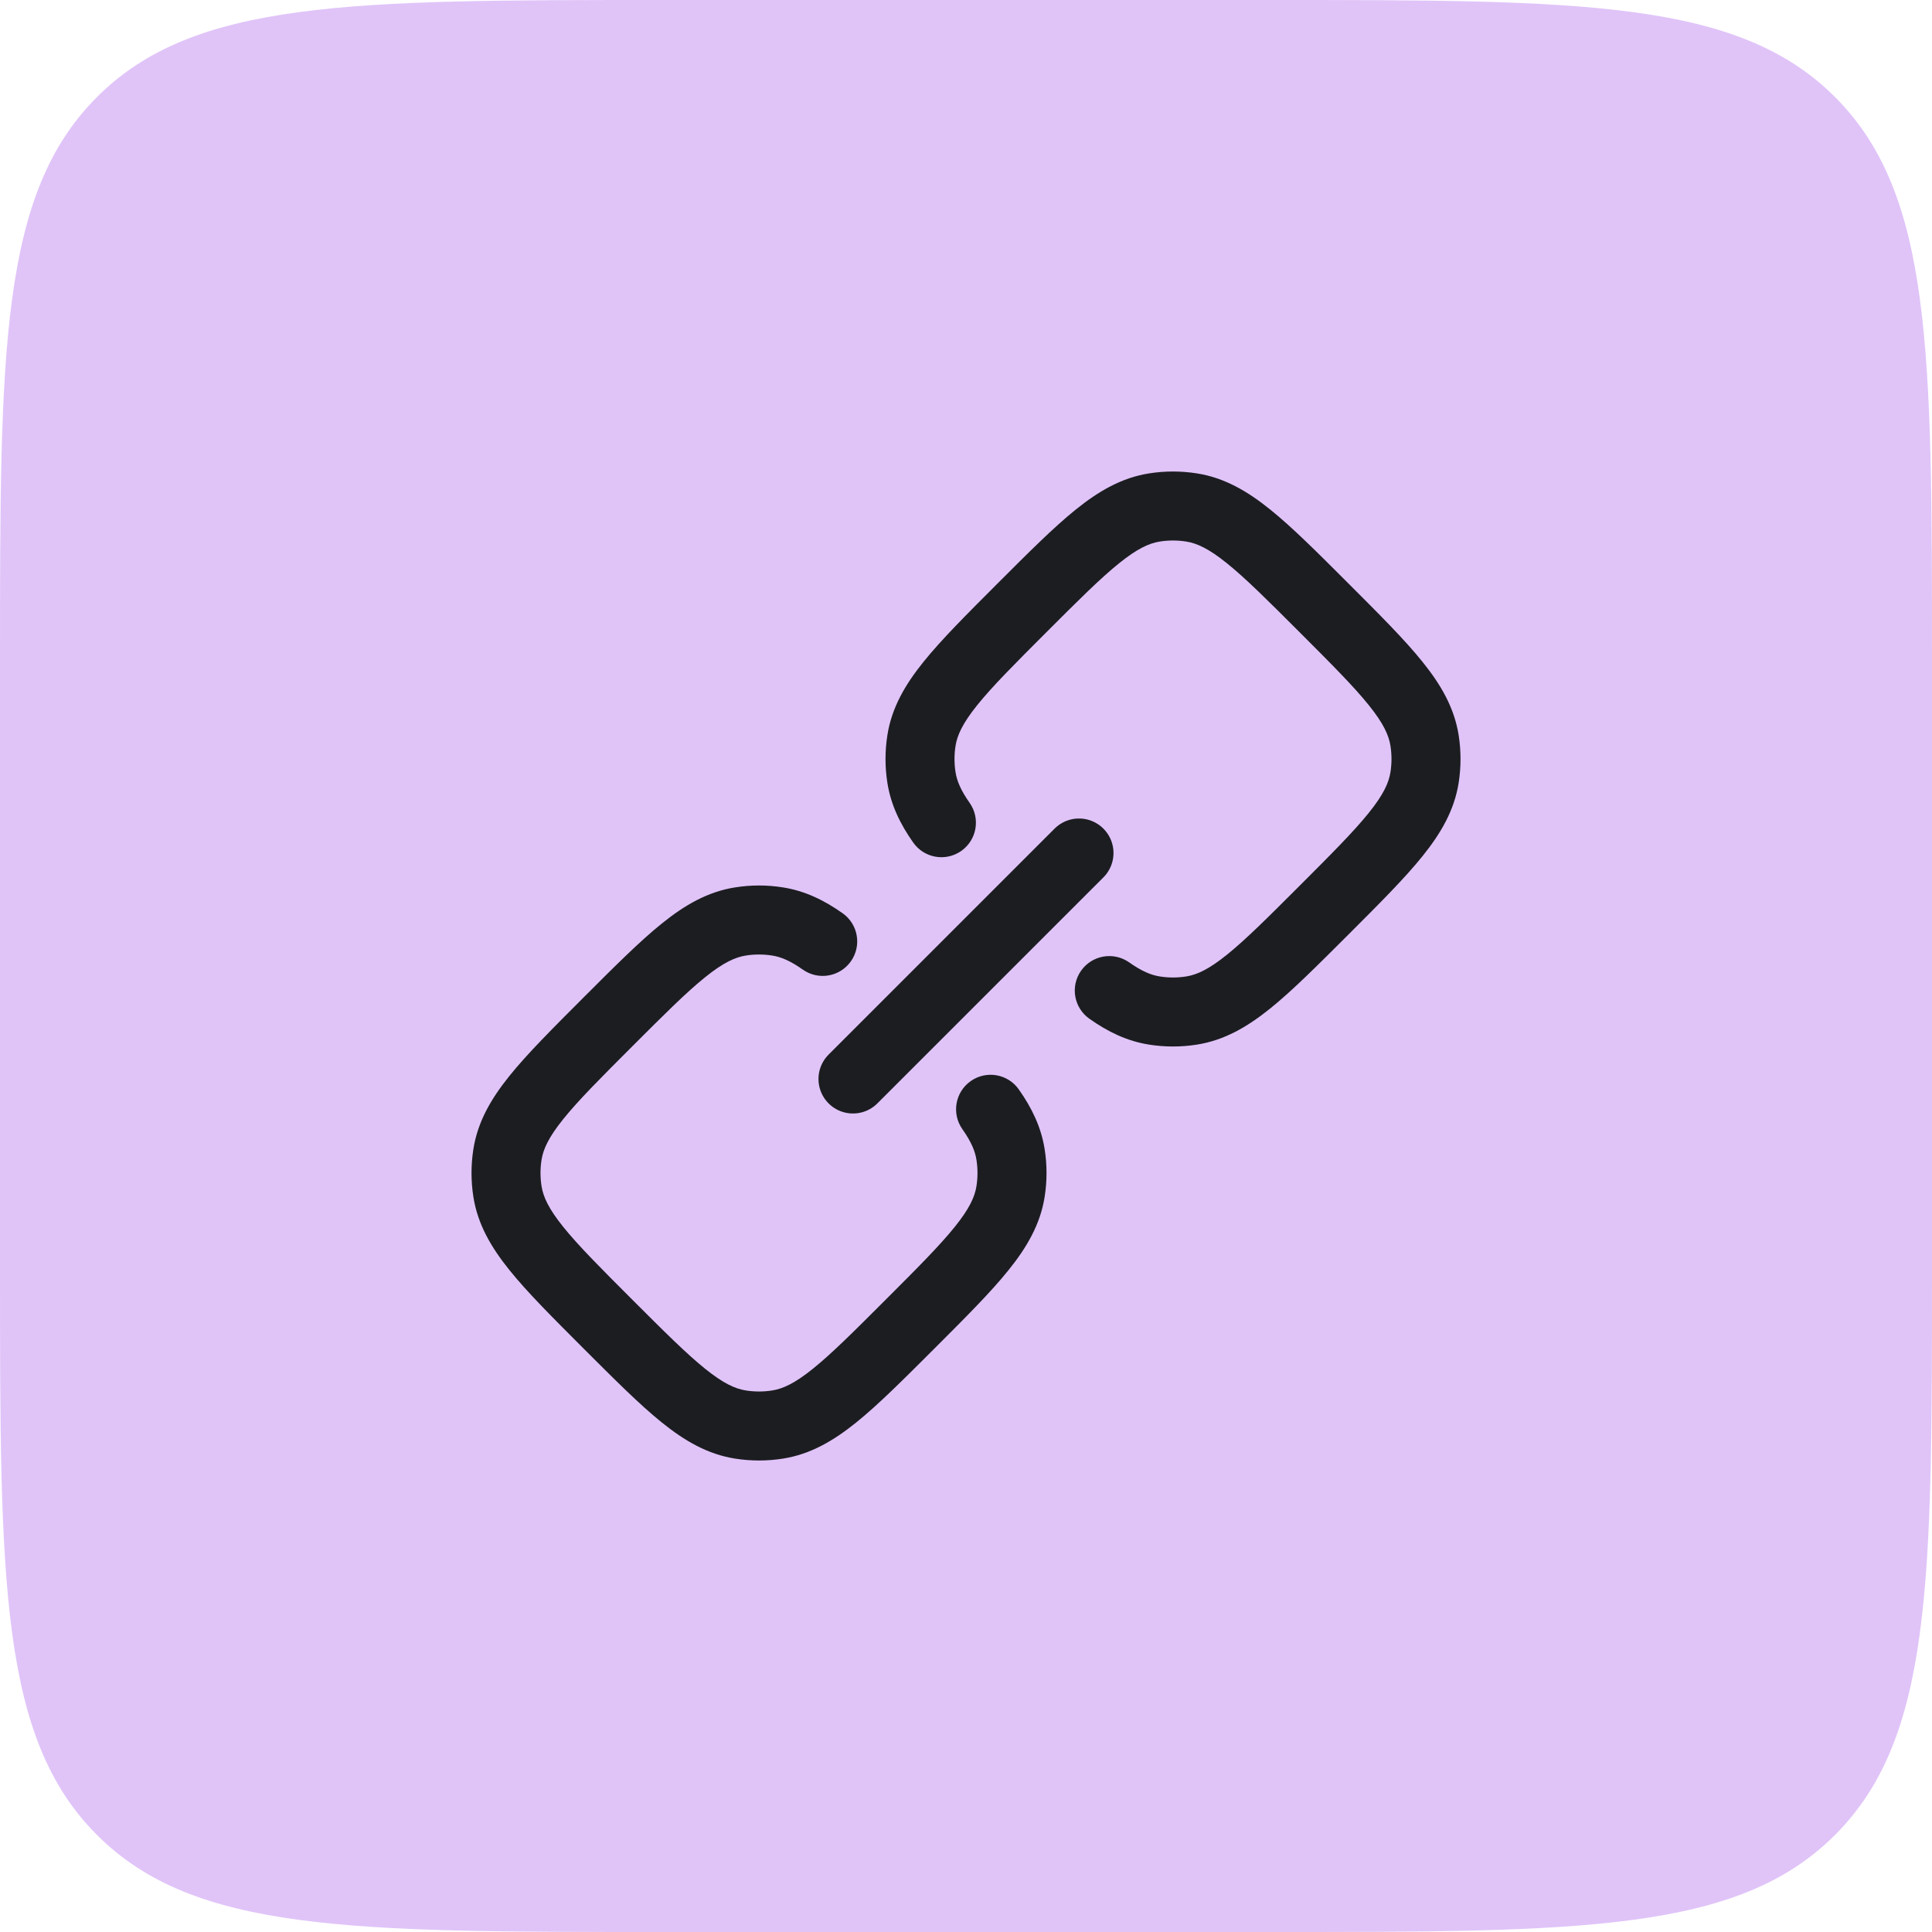 <svg width="70" height="70" viewBox="0 0 70 70" fill="none" xmlns="http://www.w3.org/2000/svg">
<path d="M0 24C0 12.686 0 7.029 3.515 3.515C7.029 0 12.686 0 24 0H46C57.314 0 62.971 0 66.485 3.515C70 7.029 70 12.686 70 24V46C70 57.314 70 62.971 66.485 66.485C62.971 70 57.314 70 46 70H24C12.686 70 7.029 70 3.515 66.485C0 62.971 0 57.314 0 46V24Z" fill="#E0C4F8"/>
<path d="M30.905 39.094L39.094 30.906" stroke="#1C1D21" stroke-width="2.5" stroke-linecap="round"/>
<path d="M18.386 43.173L17.152 43.368V43.368L18.386 43.173ZM18.386 41.827L17.152 41.632L18.386 41.827ZM28.173 51.614L28.369 52.848L28.369 52.848L28.173 51.614ZM26.827 51.614L27.023 50.379L26.827 51.614ZM36.614 43.173L37.849 43.368V43.368L36.614 43.173ZM36.614 41.827L37.849 41.632L37.849 41.632L36.614 41.827ZM26.827 33.386L27.023 34.621V34.621L26.827 33.386ZM28.173 33.386L28.369 32.152L28.369 32.152L28.173 33.386ZM29.088 35.131C29.653 35.529 30.433 35.394 30.83 34.829C31.228 34.265 31.093 33.485 30.529 33.088L29.088 35.131ZM36.913 39.471C36.515 38.907 35.735 38.772 35.171 39.17C34.606 39.568 34.471 40.347 34.869 40.912L36.913 39.471ZM22.91 47.09C21.75 45.93 20.952 45.13 20.407 44.452C19.877 43.793 19.682 43.364 19.621 42.977L17.152 43.368C17.309 44.362 17.794 45.193 18.459 46.019C19.109 46.827 20.022 47.737 21.142 48.858L22.91 47.09ZM21.142 36.142C20.022 37.263 19.109 38.173 18.459 38.981C17.794 39.807 17.309 40.638 17.152 41.632L19.621 42.023C19.682 41.636 19.877 41.207 20.407 40.548C20.952 39.87 21.75 39.07 22.91 37.91L21.142 36.142ZM19.621 42.977C19.571 42.661 19.571 42.339 19.621 42.023L17.152 41.632C17.061 42.207 17.061 42.793 17.152 43.368L19.621 42.977ZM32.09 47.09C30.93 48.25 30.13 49.048 29.452 49.593C28.793 50.124 28.364 50.318 27.977 50.379L28.369 52.848C29.362 52.691 30.193 52.206 31.02 51.541C31.827 50.891 32.737 49.978 33.858 48.858L32.09 47.09ZM21.142 48.858C22.263 49.978 23.173 50.891 23.981 51.541C24.807 52.206 25.638 52.691 26.632 52.848L27.023 50.379C26.636 50.318 26.207 50.124 25.548 49.593C24.87 49.048 24.07 48.25 22.91 47.09L21.142 48.858ZM27.977 50.379C27.661 50.429 27.339 50.429 27.023 50.379L26.632 52.848C27.207 52.939 27.793 52.939 28.369 52.848L27.977 50.379ZM33.858 48.858C34.979 47.737 35.892 46.827 36.541 46.019C37.206 45.193 37.691 44.362 37.849 43.368L35.379 42.977C35.318 43.364 35.124 43.793 34.593 44.452C34.048 45.13 33.25 45.93 32.09 47.09L33.858 48.858ZM35.379 42.023C35.429 42.339 35.429 42.661 35.379 42.977L37.849 43.368C37.94 42.793 37.94 42.207 37.849 41.632L35.379 42.023ZM22.91 37.91C24.07 36.75 24.87 35.952 25.548 35.407C26.207 34.876 26.636 34.682 27.023 34.621L26.632 32.152C25.638 32.309 24.807 32.794 23.981 33.459C23.173 34.109 22.263 35.021 21.142 36.142L22.91 37.91ZM28.369 32.152C27.793 32.06 27.207 32.06 26.632 32.152L27.023 34.621C27.339 34.571 27.661 34.571 27.977 34.621L28.369 32.152ZM30.529 33.088C29.857 32.614 29.165 32.278 28.369 32.152L27.977 34.621C28.289 34.67 28.628 34.806 29.088 35.131L30.529 33.088ZM34.869 40.912C35.194 41.373 35.33 41.711 35.379 42.023L37.849 41.632C37.722 40.835 37.386 40.143 36.913 39.471L34.869 40.912Z" fill="#1C1D21"/>
<path d="M33.386 26.827L32.152 26.632L33.386 26.827ZM33.386 28.173L32.152 28.368V28.368L33.386 28.173ZM43.173 36.614L43.368 37.848L43.368 37.848L43.173 36.614ZM41.827 36.614L42.023 35.379H42.023L41.827 36.614ZM51.614 26.827L52.849 26.632V26.632L51.614 26.827ZM51.614 28.173L52.849 28.368V28.368L51.614 28.173ZM43.173 18.386L43.368 17.152L43.368 17.152L43.173 18.386ZM41.827 18.386L42.023 19.621L42.023 19.621L41.827 18.386ZM33.088 30.528C33.486 31.093 34.265 31.228 34.83 30.83C35.394 30.432 35.529 29.652 35.131 29.088L33.088 30.528ZM40.912 34.869C40.348 34.471 39.568 34.606 39.17 35.17C38.772 35.735 38.907 36.515 39.472 36.912L40.912 34.869ZM36.142 21.142C35.022 22.263 34.109 23.173 33.459 23.981C32.794 24.807 32.309 25.638 32.152 26.632L34.621 27.023C34.682 26.636 34.877 26.207 35.407 25.548C35.952 24.87 36.75 24.07 37.91 22.91L36.142 21.142ZM34.621 27.977C34.571 27.661 34.571 27.339 34.621 27.023L32.152 26.632C32.061 27.207 32.061 27.793 32.152 28.368L34.621 27.977ZM47.09 32.09C45.93 33.25 45.13 34.048 44.452 34.593C43.793 35.124 43.364 35.318 42.977 35.379L43.368 37.848C44.362 37.691 45.193 37.206 46.02 36.541C46.827 35.891 47.737 34.978 48.858 33.858L47.09 32.09ZM42.977 35.379C42.661 35.429 42.339 35.429 42.023 35.379L41.632 37.848C42.207 37.939 42.793 37.939 43.368 37.848L42.977 35.379ZM47.09 22.91C48.25 24.07 49.048 24.87 49.593 25.548C50.124 26.207 50.318 26.636 50.379 27.023L52.849 26.632C52.691 25.638 52.206 24.807 51.541 23.981C50.892 23.173 49.979 22.263 48.858 21.142L47.09 22.91ZM48.858 33.858C49.979 32.737 50.892 31.827 51.541 31.019C52.206 30.193 52.691 29.362 52.849 28.368L50.379 27.977C50.318 28.364 50.124 28.793 49.593 29.452C49.048 30.13 48.25 30.93 47.09 32.09L48.858 33.858ZM50.379 27.023C50.429 27.339 50.429 27.661 50.379 27.977L52.849 28.368C52.94 27.793 52.94 27.207 52.849 26.632L50.379 27.023ZM48.858 21.142C47.737 20.021 46.827 19.109 46.019 18.459C45.193 17.794 44.362 17.309 43.368 17.152L42.977 19.621C43.364 19.682 43.793 19.876 44.452 20.407C45.13 20.952 45.93 21.75 47.09 22.91L48.858 21.142ZM37.91 22.91C39.07 21.75 39.87 20.952 40.548 20.407C41.207 19.876 41.636 19.682 42.023 19.621L41.632 17.152C40.638 17.309 39.807 17.794 38.981 18.459C38.173 19.109 37.263 20.021 36.142 21.142L37.91 22.91ZM43.368 17.152C42.793 17.061 42.207 17.061 41.632 17.152L42.023 19.621C42.339 19.571 42.661 19.571 42.977 19.621L43.368 17.152ZM35.131 29.088C34.806 28.627 34.67 28.289 34.621 27.977L32.152 28.368C32.278 29.164 32.615 29.857 33.088 30.528L35.131 29.088ZM39.472 36.912C40.143 37.386 40.836 37.722 41.632 37.848L42.023 35.379C41.711 35.33 41.373 35.194 40.912 34.869L39.472 36.912Z" fill="#1C1D21"/>
</svg>
